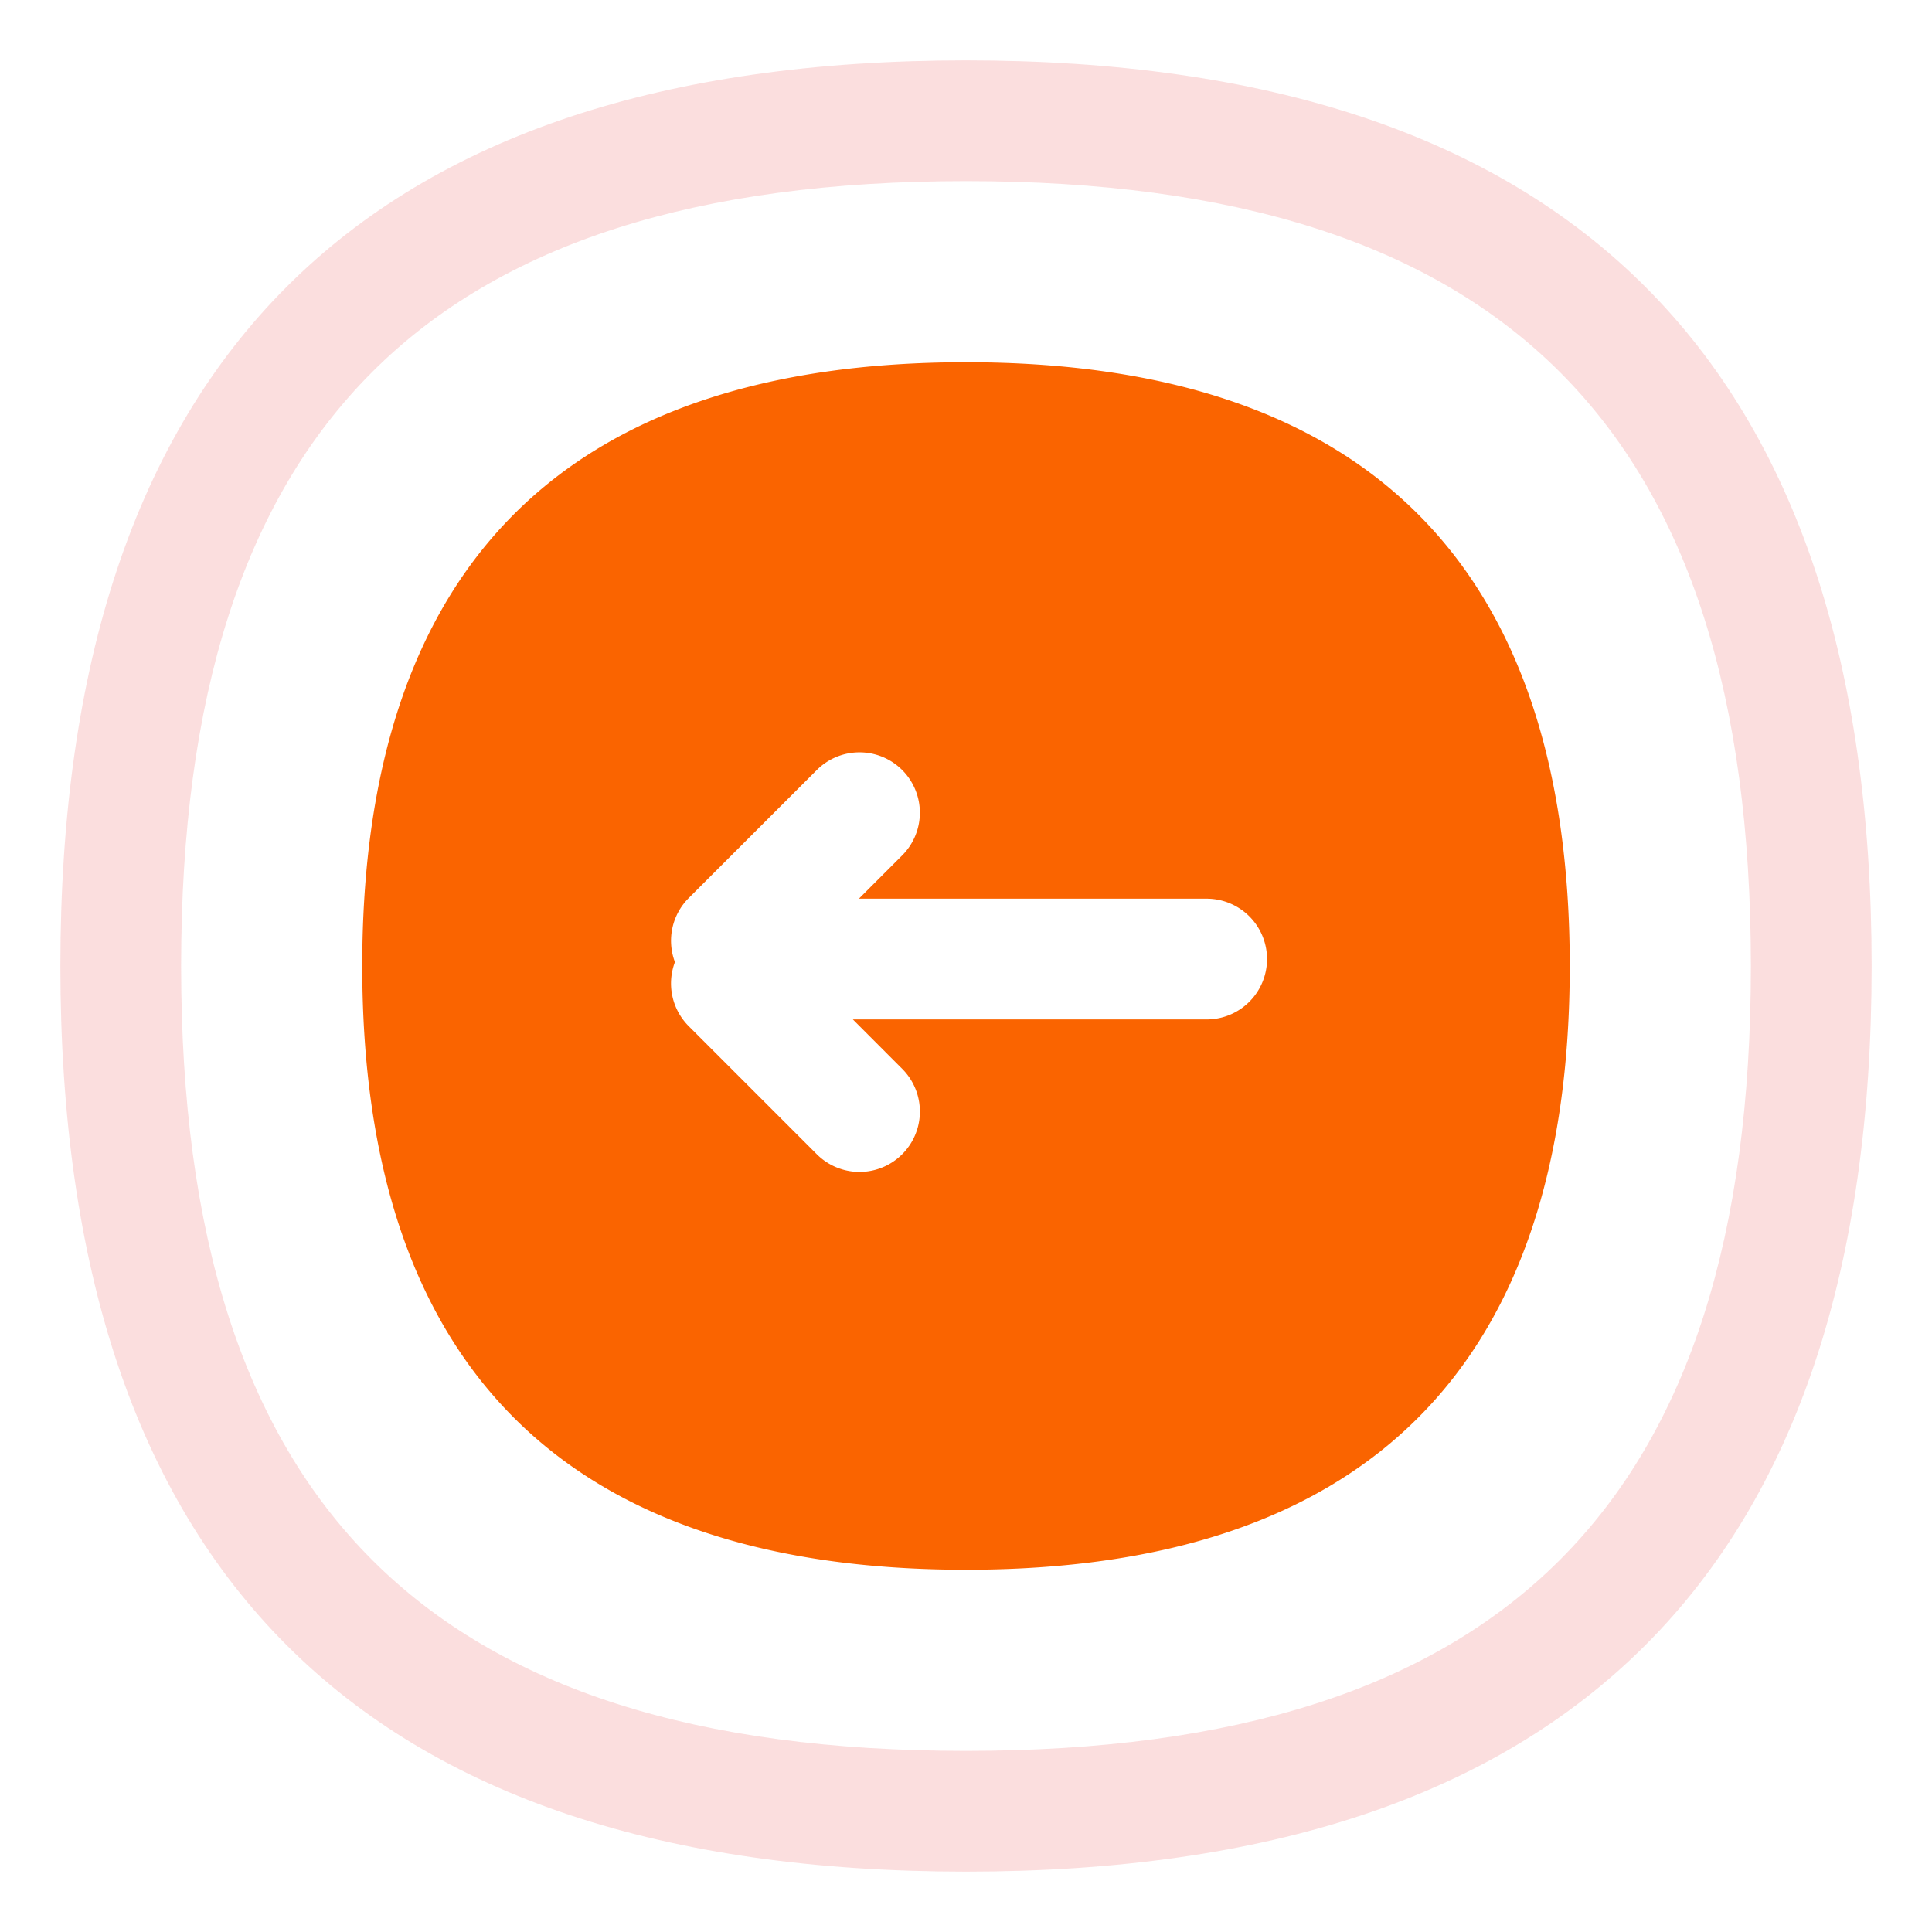 <?xml version="1.0" standalone="no"?><!DOCTYPE svg PUBLIC "-//W3C//DTD SVG 1.1//EN" "http://www.w3.org/Graphics/SVG/1.1/DTD/svg11.dtd"><svg t="1737947535972" class="icon" viewBox="0 0 1024 1024" version="1.1" xmlns="http://www.w3.org/2000/svg" p-id="1217" width="200" height="200"><path d="M512 192c212.064 0 320 107.936 320 320s-107.936 320-320 320S192 724.064 192 512 299.936 192 512 192z m-33.824 216.128a32 32 0 0 0-45.248 0l-67.904 67.872a32 32 0 0 0-7.296 33.92 32 32 0 0 0 7.296 33.952l67.904 67.904a32 32 0 1 0 45.248-45.28l-26.144-26.176h187.52a32 32 0 0 0 0-64h-184.32l22.944-22.944a32 32 0 0 0 0-45.248z" fill="#FA6400" p-id="1218"></path><path d="M512 32C191.936 32 32 191.936 32 512c0 320.064 159.936 480 480 480 320.064 0 480-159.936 480-480C992 191.936 832.064 32 512 32z m0 64c284.736 0 416 131.264 416 416s-131.264 416-416 416S96 796.736 96 512 227.264 96 512 96z" fill="#E02020" fill-opacity=".148" p-id="1219"></path></svg>